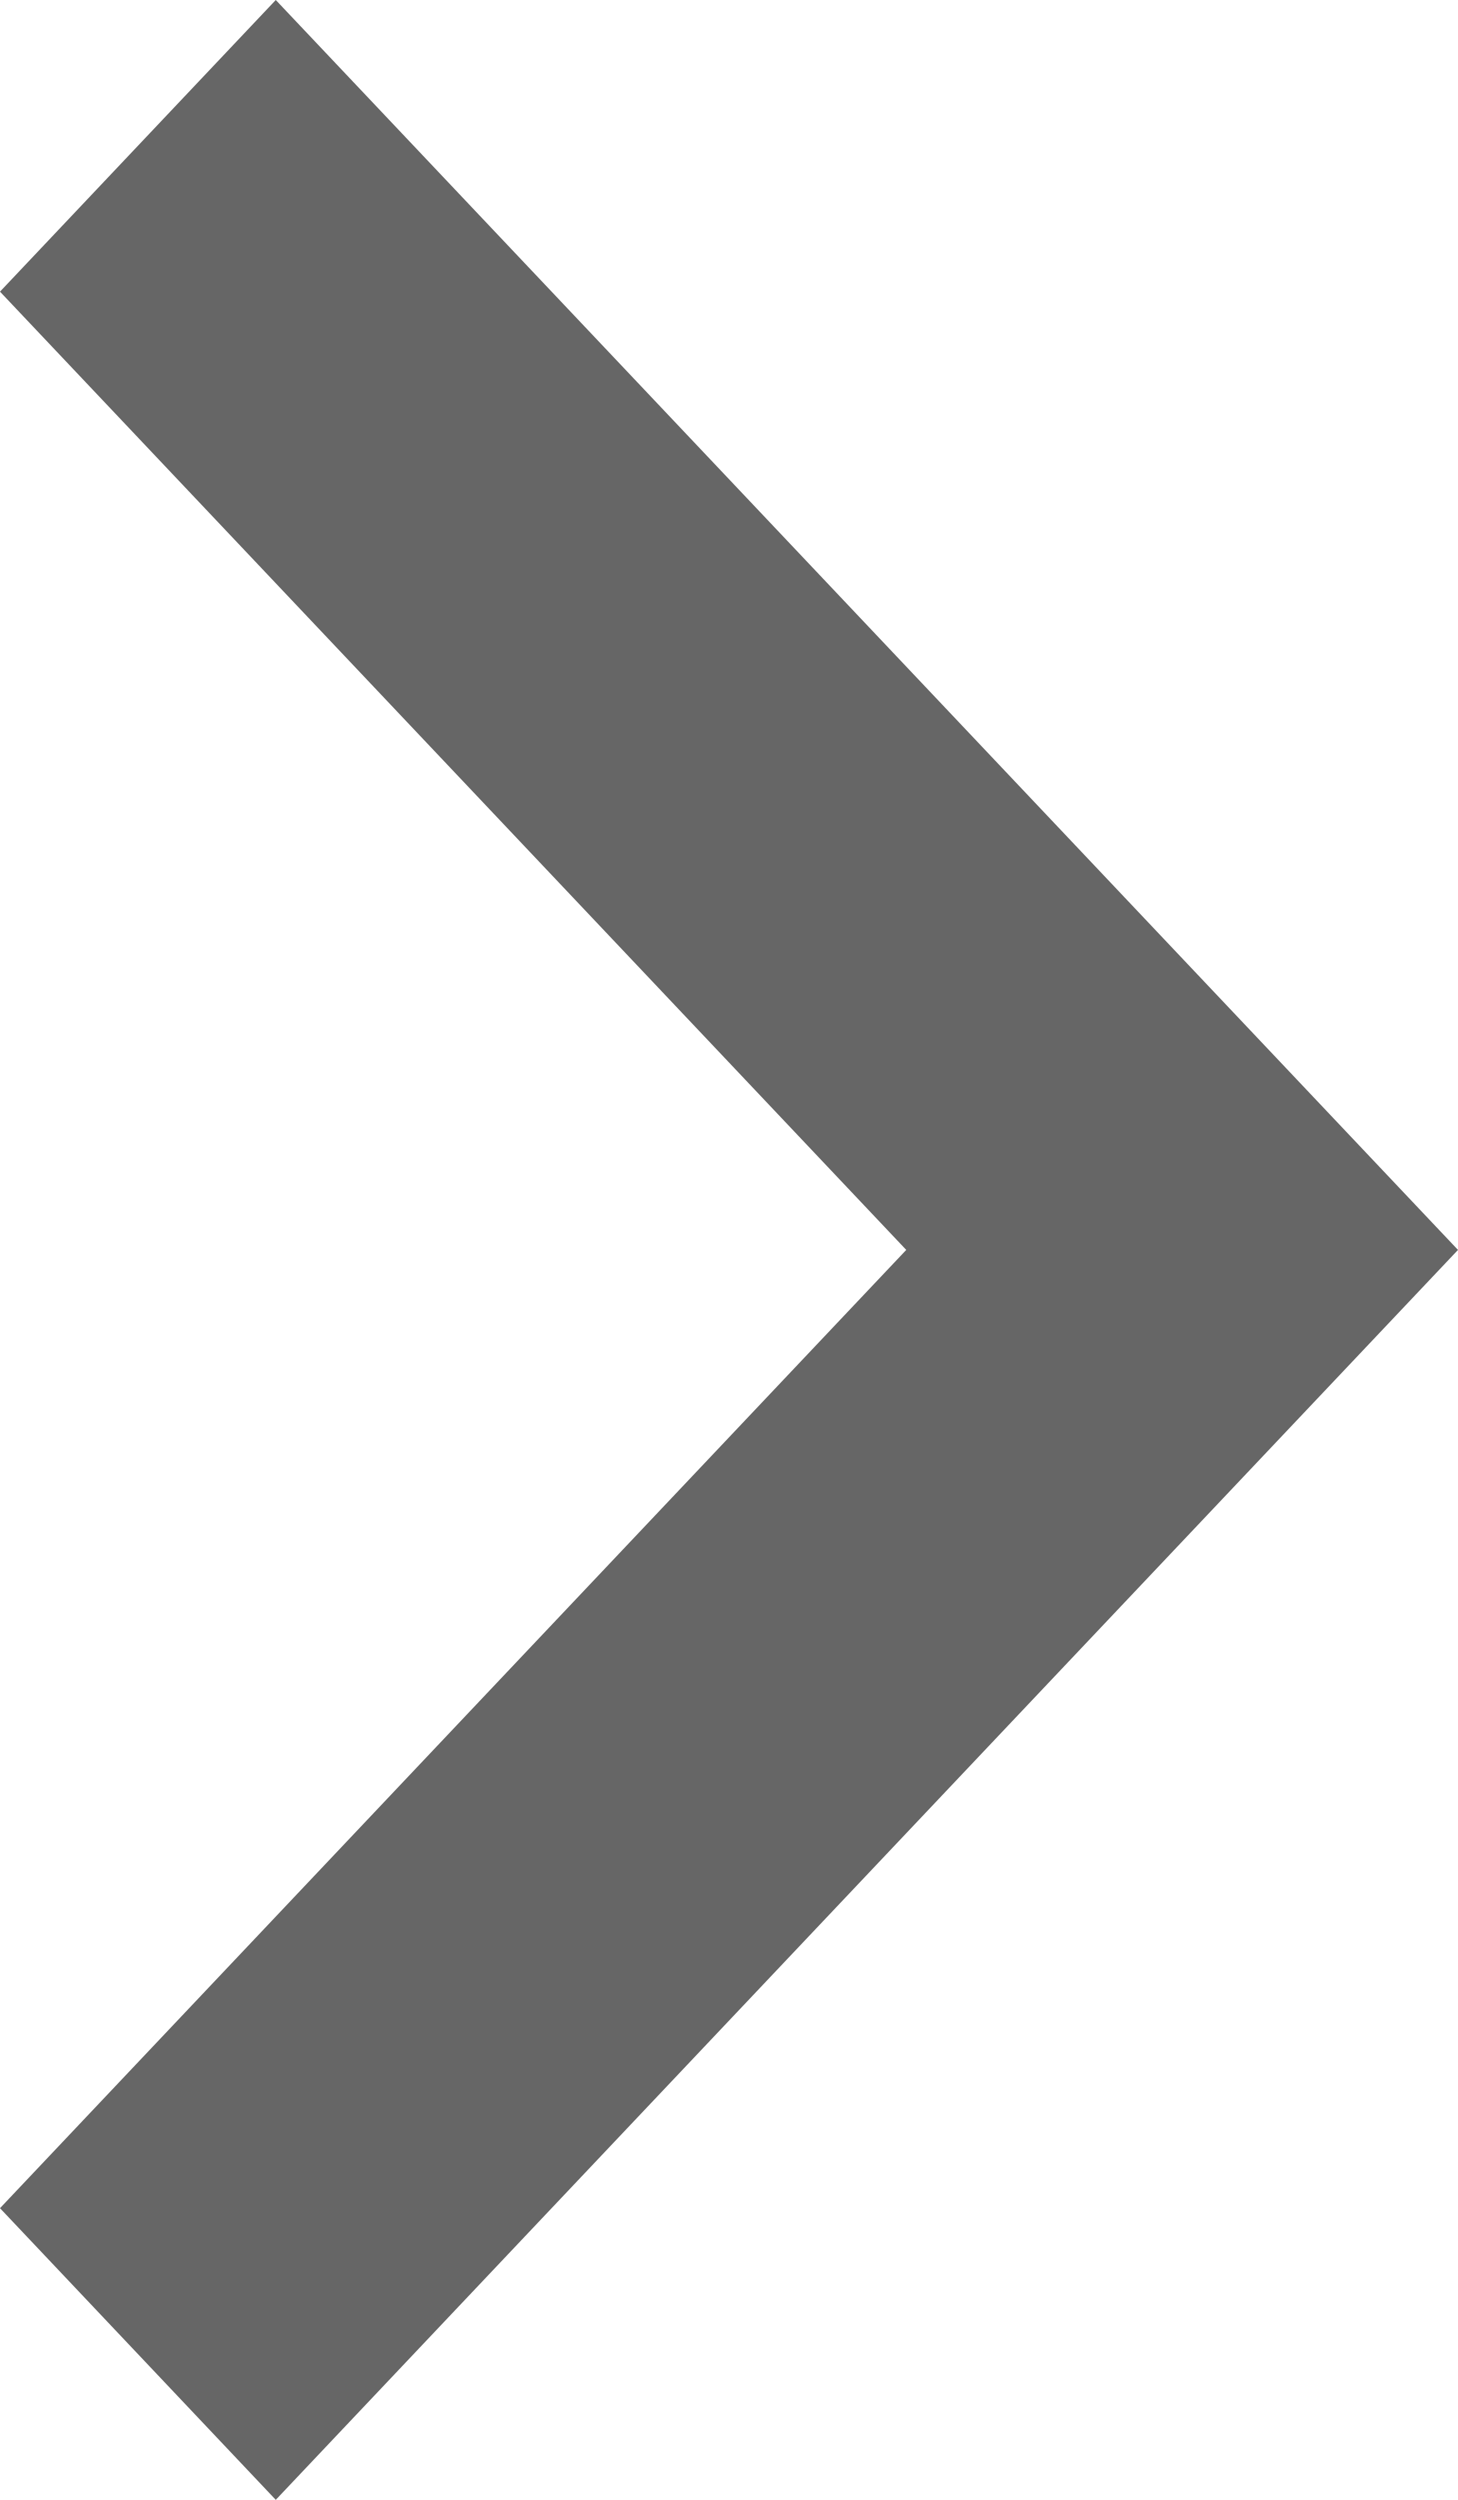 <svg width="7" height="12" viewBox="0 0 7 12" fill="none" xmlns="http://www.w3.org/2000/svg">
<path fill-rule="evenodd" clip-rule="evenodd" d="M-2.44784e-07 1.4L1.324 2.31552e-07L7 6L1.324 12L-1.85336e-06 10.6L4.351 6L-2.44784e-07 1.4Z" fill="#666666"/>
</svg>
